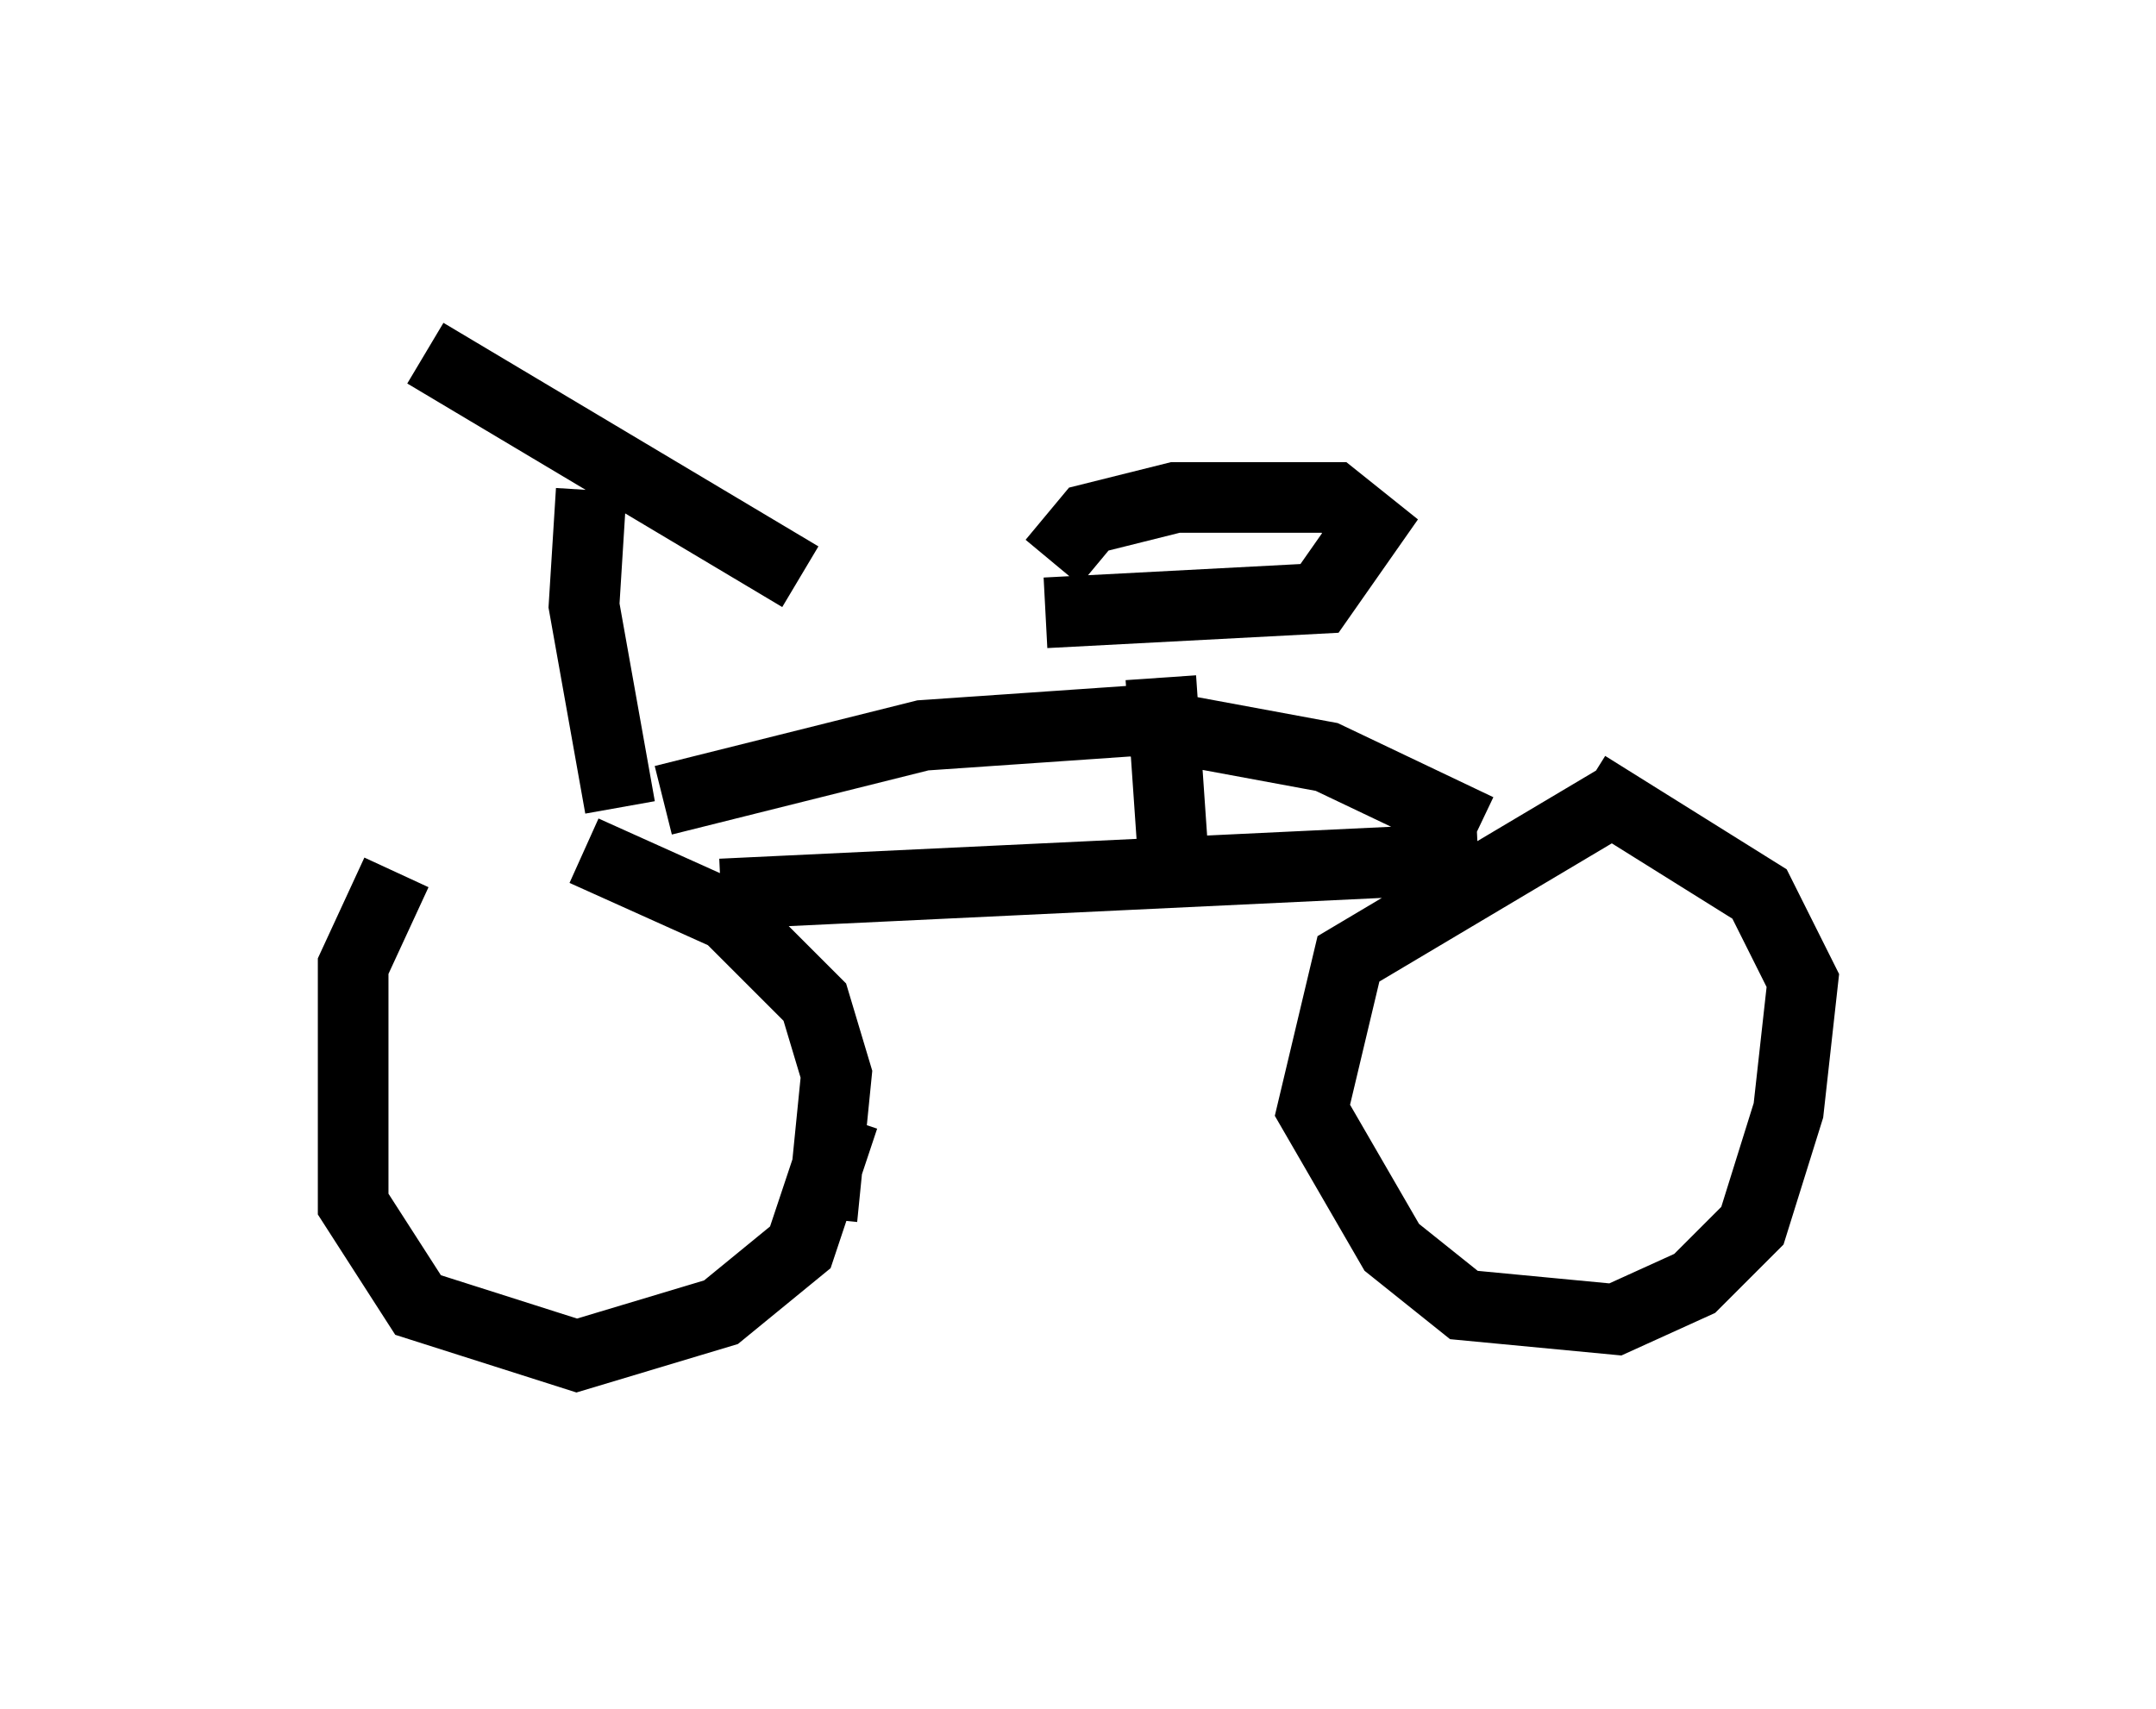 <?xml version="1.0" encoding="utf-8" ?>
<svg baseProfile="full" height="24.19" version="1.1" width="30.519" xmlns="http://www.w3.org/2000/svg" xmlns:ev="http://www.w3.org/2001/xml-events" xmlns:xlink="http://www.w3.org/1999/xlink"><defs /><rect fill="white" height="24.19" width="30.519" x="0" y="0" /><path d="M7.96, 11.738 m-2.348, 0.613 l-0.613, 1.327 0.0, 3.369 l0.919, 1.429 2.246, 0.715 l2.042, -0.613 1.123, -0.919 l0.613, -1.838 m10.923, -4.492 l-3.777, 2.246 -0.51, 2.144 l1.123, 1.94 1.021, 0.817 l2.144, 0.204 1.123, -0.51 l0.817, -0.817 0.51, -1.633 l0.204, -1.838 -0.613, -1.225 l-2.45, -1.531 m-10.821, 6.125 l0.204, -2.042 -0.306, -1.021 l-1.225, -1.225 -2.042, -0.919 m0.51, -0.613 l-0.51, -2.858 0.102, -1.633 m-2.348, -1.94 l5.308, 3.165 m-1.94, 3.165 l3.675, -0.919 2.96, -0.204 l2.756, 0.51 2.144, 1.021 m-10.719, 0.919 l10.719, -0.51 m-4.288, 0.408 l-0.204, -2.96 m-1.633, -0.919 l3.879, -0.204 0.715, -1.021 l-0.51, -0.408 -2.246, 0.0 l-1.225, 0.306 -0.51, 0.613 " fill="none" stroke="black" stroke-width="1" /></svg>